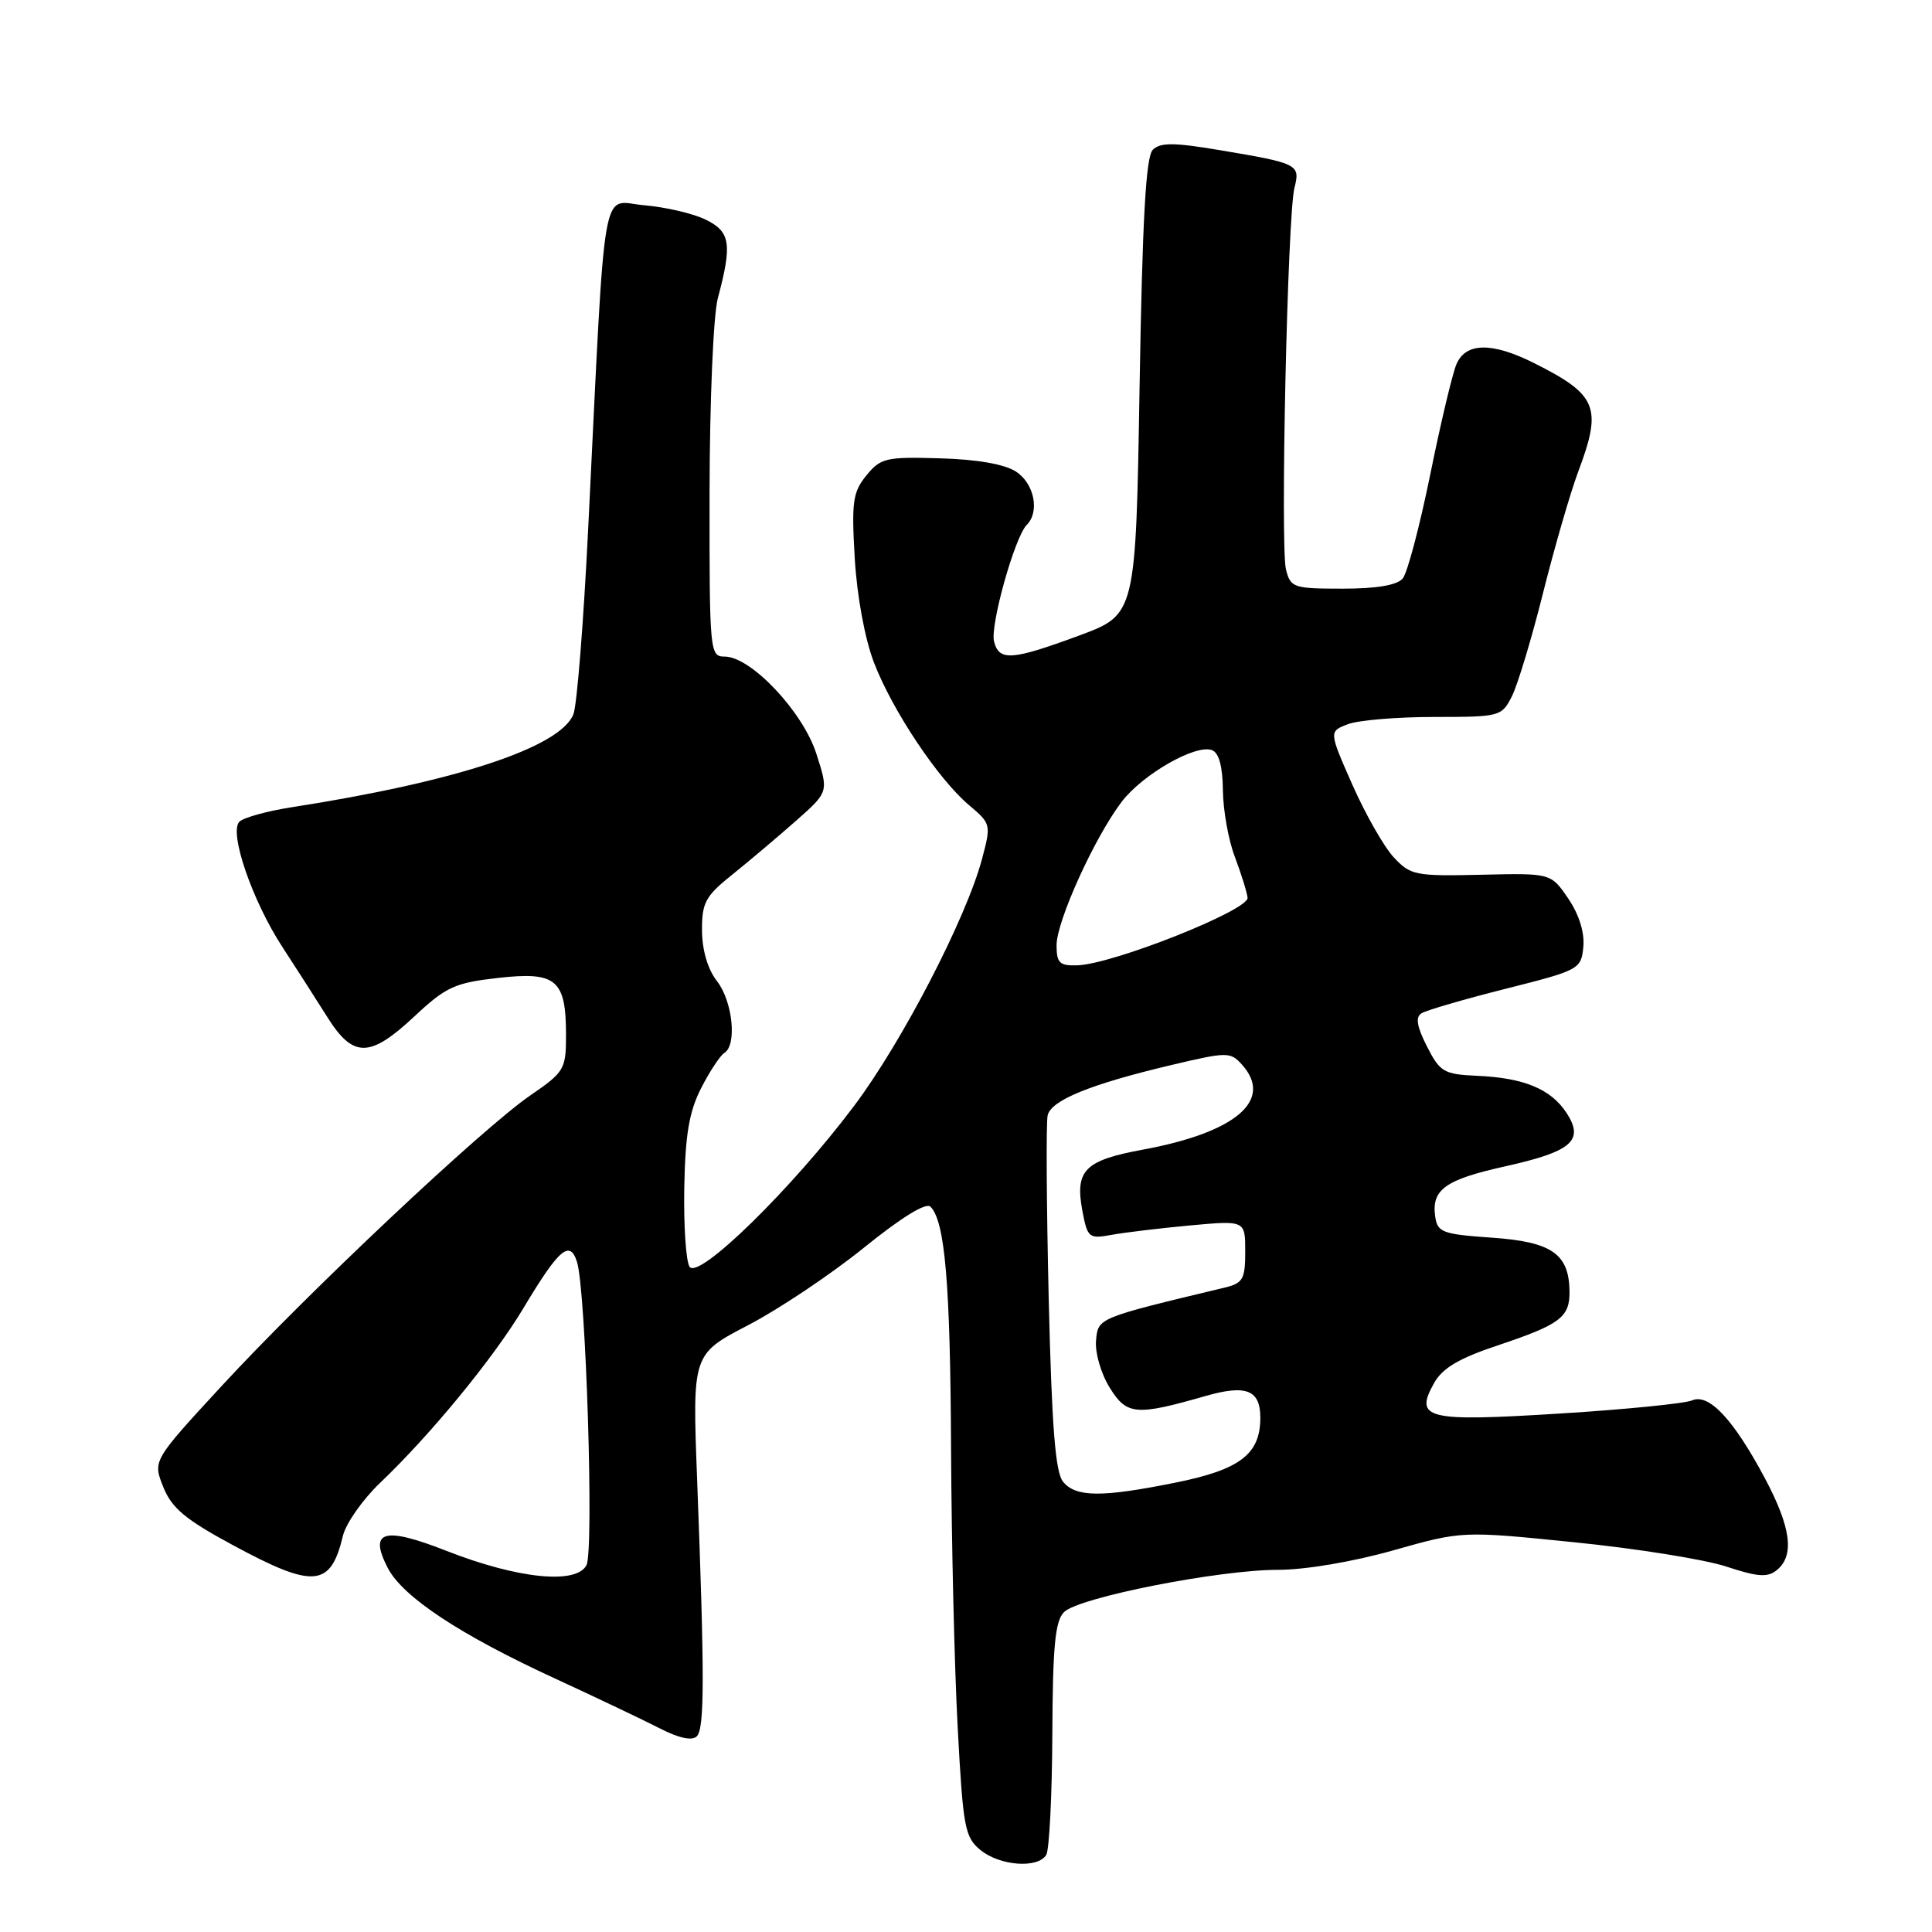 <?xml version="1.0" encoding="UTF-8" standalone="no"?>
<!DOCTYPE svg PUBLIC "-//W3C//DTD SVG 1.1//EN" "http://www.w3.org/Graphics/SVG/1.1/DTD/svg11.dtd" >
<svg xmlns="http://www.w3.org/2000/svg" xmlns:xlink="http://www.w3.org/1999/xlink" version="1.1" viewBox="0 0 256 256">
 <g >
 <path fill="currentColor"
d=" M 138.63 245.79 C 139.04 245.13 139.40 237.94 139.44 229.83 C 139.49 218.10 139.81 214.77 141.00 213.60 C 142.97 211.66 161.55 208.00 169.36 208.01 C 172.96 208.01 179.28 206.94 184.62 205.43 C 193.74 202.85 193.74 202.85 208.62 204.36 C 216.80 205.18 225.85 206.63 228.72 207.57 C 232.97 208.97 234.23 209.05 235.47 208.02 C 237.81 206.08 237.31 202.37 233.86 195.88 C 229.70 188.08 226.44 184.59 224.21 185.56 C 223.27 185.97 215.39 186.76 206.70 187.30 C 188.97 188.41 187.36 188.02 190.03 183.25 C 191.14 181.28 193.33 179.98 198.43 178.28 C 206.72 175.51 208.01 174.55 207.97 171.13 C 207.91 166.14 205.62 164.55 197.71 164.00 C 191.12 163.54 190.47 163.30 190.17 161.19 C 189.67 157.62 191.50 156.31 199.47 154.54 C 208.29 152.58 209.96 151.12 207.57 147.46 C 205.50 144.30 201.93 142.82 195.73 142.55 C 191.32 142.35 190.81 142.06 189.08 138.66 C 187.74 136.02 187.53 134.79 188.35 134.27 C 188.98 133.87 194.00 132.41 199.50 131.02 C 209.26 128.56 209.51 128.43 209.80 125.47 C 209.98 123.56 209.24 121.19 207.80 119.06 C 205.50 115.69 205.50 115.69 196.26 115.91 C 187.52 116.11 186.89 115.98 184.67 113.59 C 183.38 112.20 180.92 107.88 179.20 103.99 C 176.08 96.92 176.08 96.92 178.60 95.96 C 179.99 95.43 185.14 95.00 190.04 95.00 C 198.76 95.00 198.98 94.94 200.34 92.25 C 201.10 90.74 202.97 84.55 204.48 78.50 C 206.00 72.45 208.09 65.25 209.12 62.50 C 212.33 53.97 211.66 52.32 203.29 48.12 C 197.72 45.32 194.23 45.36 192.99 48.25 C 192.46 49.49 190.89 56.08 189.51 62.90 C 188.12 69.72 186.49 75.91 185.87 76.65 C 185.13 77.54 182.43 78.00 177.90 78.00 C 171.39 78.00 171.01 77.87 170.40 75.47 C 169.63 72.38 170.60 28.54 171.52 24.89 C 172.31 21.78 172.03 21.64 161.65 19.90 C 155.54 18.87 153.74 18.86 152.75 19.85 C 151.83 20.77 151.37 29.08 151.00 51.26 C 150.50 81.43 150.50 81.43 143.00 84.21 C 134.06 87.51 132.40 87.63 131.72 85.02 C 131.16 82.91 134.46 71.14 136.05 69.55 C 137.79 67.81 137.05 64.08 134.64 62.50 C 133.13 61.51 129.50 60.87 124.56 60.73 C 117.40 60.52 116.69 60.68 114.80 63.00 C 113.00 65.21 112.82 66.49 113.26 74.00 C 113.56 79.04 114.60 84.67 115.82 87.83 C 118.26 94.17 124.33 103.26 128.43 106.71 C 131.31 109.14 131.34 109.26 130.12 113.83 C 128.03 121.67 119.53 138.07 113.20 146.50 C 104.94 157.51 92.53 169.65 91.37 167.85 C 90.89 167.11 90.58 162.39 90.67 157.37 C 90.80 150.35 91.31 147.31 92.90 144.19 C 94.04 141.96 95.43 139.85 95.99 139.51 C 97.68 138.46 97.08 132.66 95.00 130.00 C 93.78 128.44 93.04 125.92 93.02 123.31 C 93.00 119.58 93.46 118.74 97.13 115.81 C 99.39 113.99 103.17 110.80 105.52 108.72 C 109.80 104.93 109.80 104.93 108.18 99.90 C 106.40 94.31 99.51 87.00 96.02 87.00 C 94.05 87.00 94.00 86.42 94.02 65.25 C 94.04 53.05 94.52 41.74 95.12 39.50 C 97.04 32.32 96.79 30.70 93.50 29.10 C 91.85 28.29 88.19 27.44 85.38 27.20 C 79.55 26.71 80.29 22.42 77.94 70.00 C 77.33 82.38 76.45 93.47 75.98 94.64 C 74.26 99.02 60.44 103.58 38.61 106.97 C 35.36 107.48 32.26 108.34 31.72 108.88 C 30.31 110.29 33.43 119.38 37.43 125.50 C 39.22 128.25 41.89 132.41 43.36 134.75 C 46.80 140.23 49.00 140.21 54.94 134.65 C 59.10 130.76 60.26 130.23 66.00 129.58 C 73.71 128.71 75.00 129.79 75.00 137.14 C 75.00 141.70 74.79 142.04 70.25 145.16 C 63.89 149.53 40.70 171.36 29.37 183.65 C 20.24 193.55 20.24 193.55 21.63 197.02 C 22.75 199.83 24.54 201.33 30.88 204.75 C 41.58 210.53 43.81 210.34 45.44 203.50 C 45.84 201.85 48.05 198.70 50.35 196.50 C 57.09 190.08 65.37 179.98 69.33 173.38 C 74.06 165.47 75.52 164.21 76.46 167.23 C 77.64 171.02 78.71 205.33 77.72 207.37 C 76.43 209.99 68.64 209.21 59.22 205.52 C 50.84 202.23 48.82 202.81 51.38 207.76 C 53.36 211.60 60.96 216.62 73.54 222.41 C 79.02 224.94 85.27 227.91 87.43 229.02 C 89.96 230.32 91.71 230.69 92.33 230.07 C 93.36 229.04 93.37 222.26 92.37 195.97 C 91.74 179.44 91.74 179.44 99.12 175.60 C 103.18 173.49 110.07 168.88 114.43 165.36 C 119.40 161.34 122.70 159.30 123.29 159.89 C 125.22 161.82 125.92 170.06 126.02 192.00 C 126.08 204.38 126.47 220.98 126.90 228.91 C 127.61 242.21 127.84 243.45 129.94 245.16 C 132.52 247.24 137.51 247.61 138.63 245.79 Z  M 140.87 196.35 C 139.84 195.10 139.37 189.15 138.96 172.10 C 138.67 159.67 138.60 148.73 138.82 147.79 C 139.28 145.78 144.53 143.65 155.22 141.12 C 162.62 139.37 163.02 139.36 164.56 141.06 C 168.80 145.76 163.79 150.06 151.40 152.34 C 143.71 153.76 142.42 155.08 143.42 160.44 C 144.10 164.03 144.28 164.18 147.31 163.62 C 149.07 163.30 153.76 162.74 157.75 162.37 C 165.00 161.71 165.00 161.71 165.00 165.84 C 165.00 169.51 164.70 170.03 162.25 170.62 C 145.36 174.67 145.51 174.61 145.23 177.63 C 145.08 179.22 145.88 182.00 147.03 183.85 C 149.29 187.52 150.50 187.63 159.73 184.98 C 165.13 183.43 167.00 184.17 167.00 187.86 C 167.00 192.68 164.32 194.73 155.79 196.45 C 145.96 198.43 142.58 198.40 140.87 196.35 Z  M 140.00 125.25 C 140.00 122.05 145.04 110.96 148.63 106.24 C 151.41 102.60 158.44 98.57 160.60 99.40 C 161.52 99.75 162.01 101.57 162.04 104.72 C 162.07 107.35 162.77 111.30 163.61 113.50 C 164.44 115.70 165.21 118.15 165.31 118.95 C 165.52 120.59 147.44 127.77 142.75 127.91 C 140.40 127.99 140.00 127.60 140.00 125.25 Z "/>
</g>
</svg>